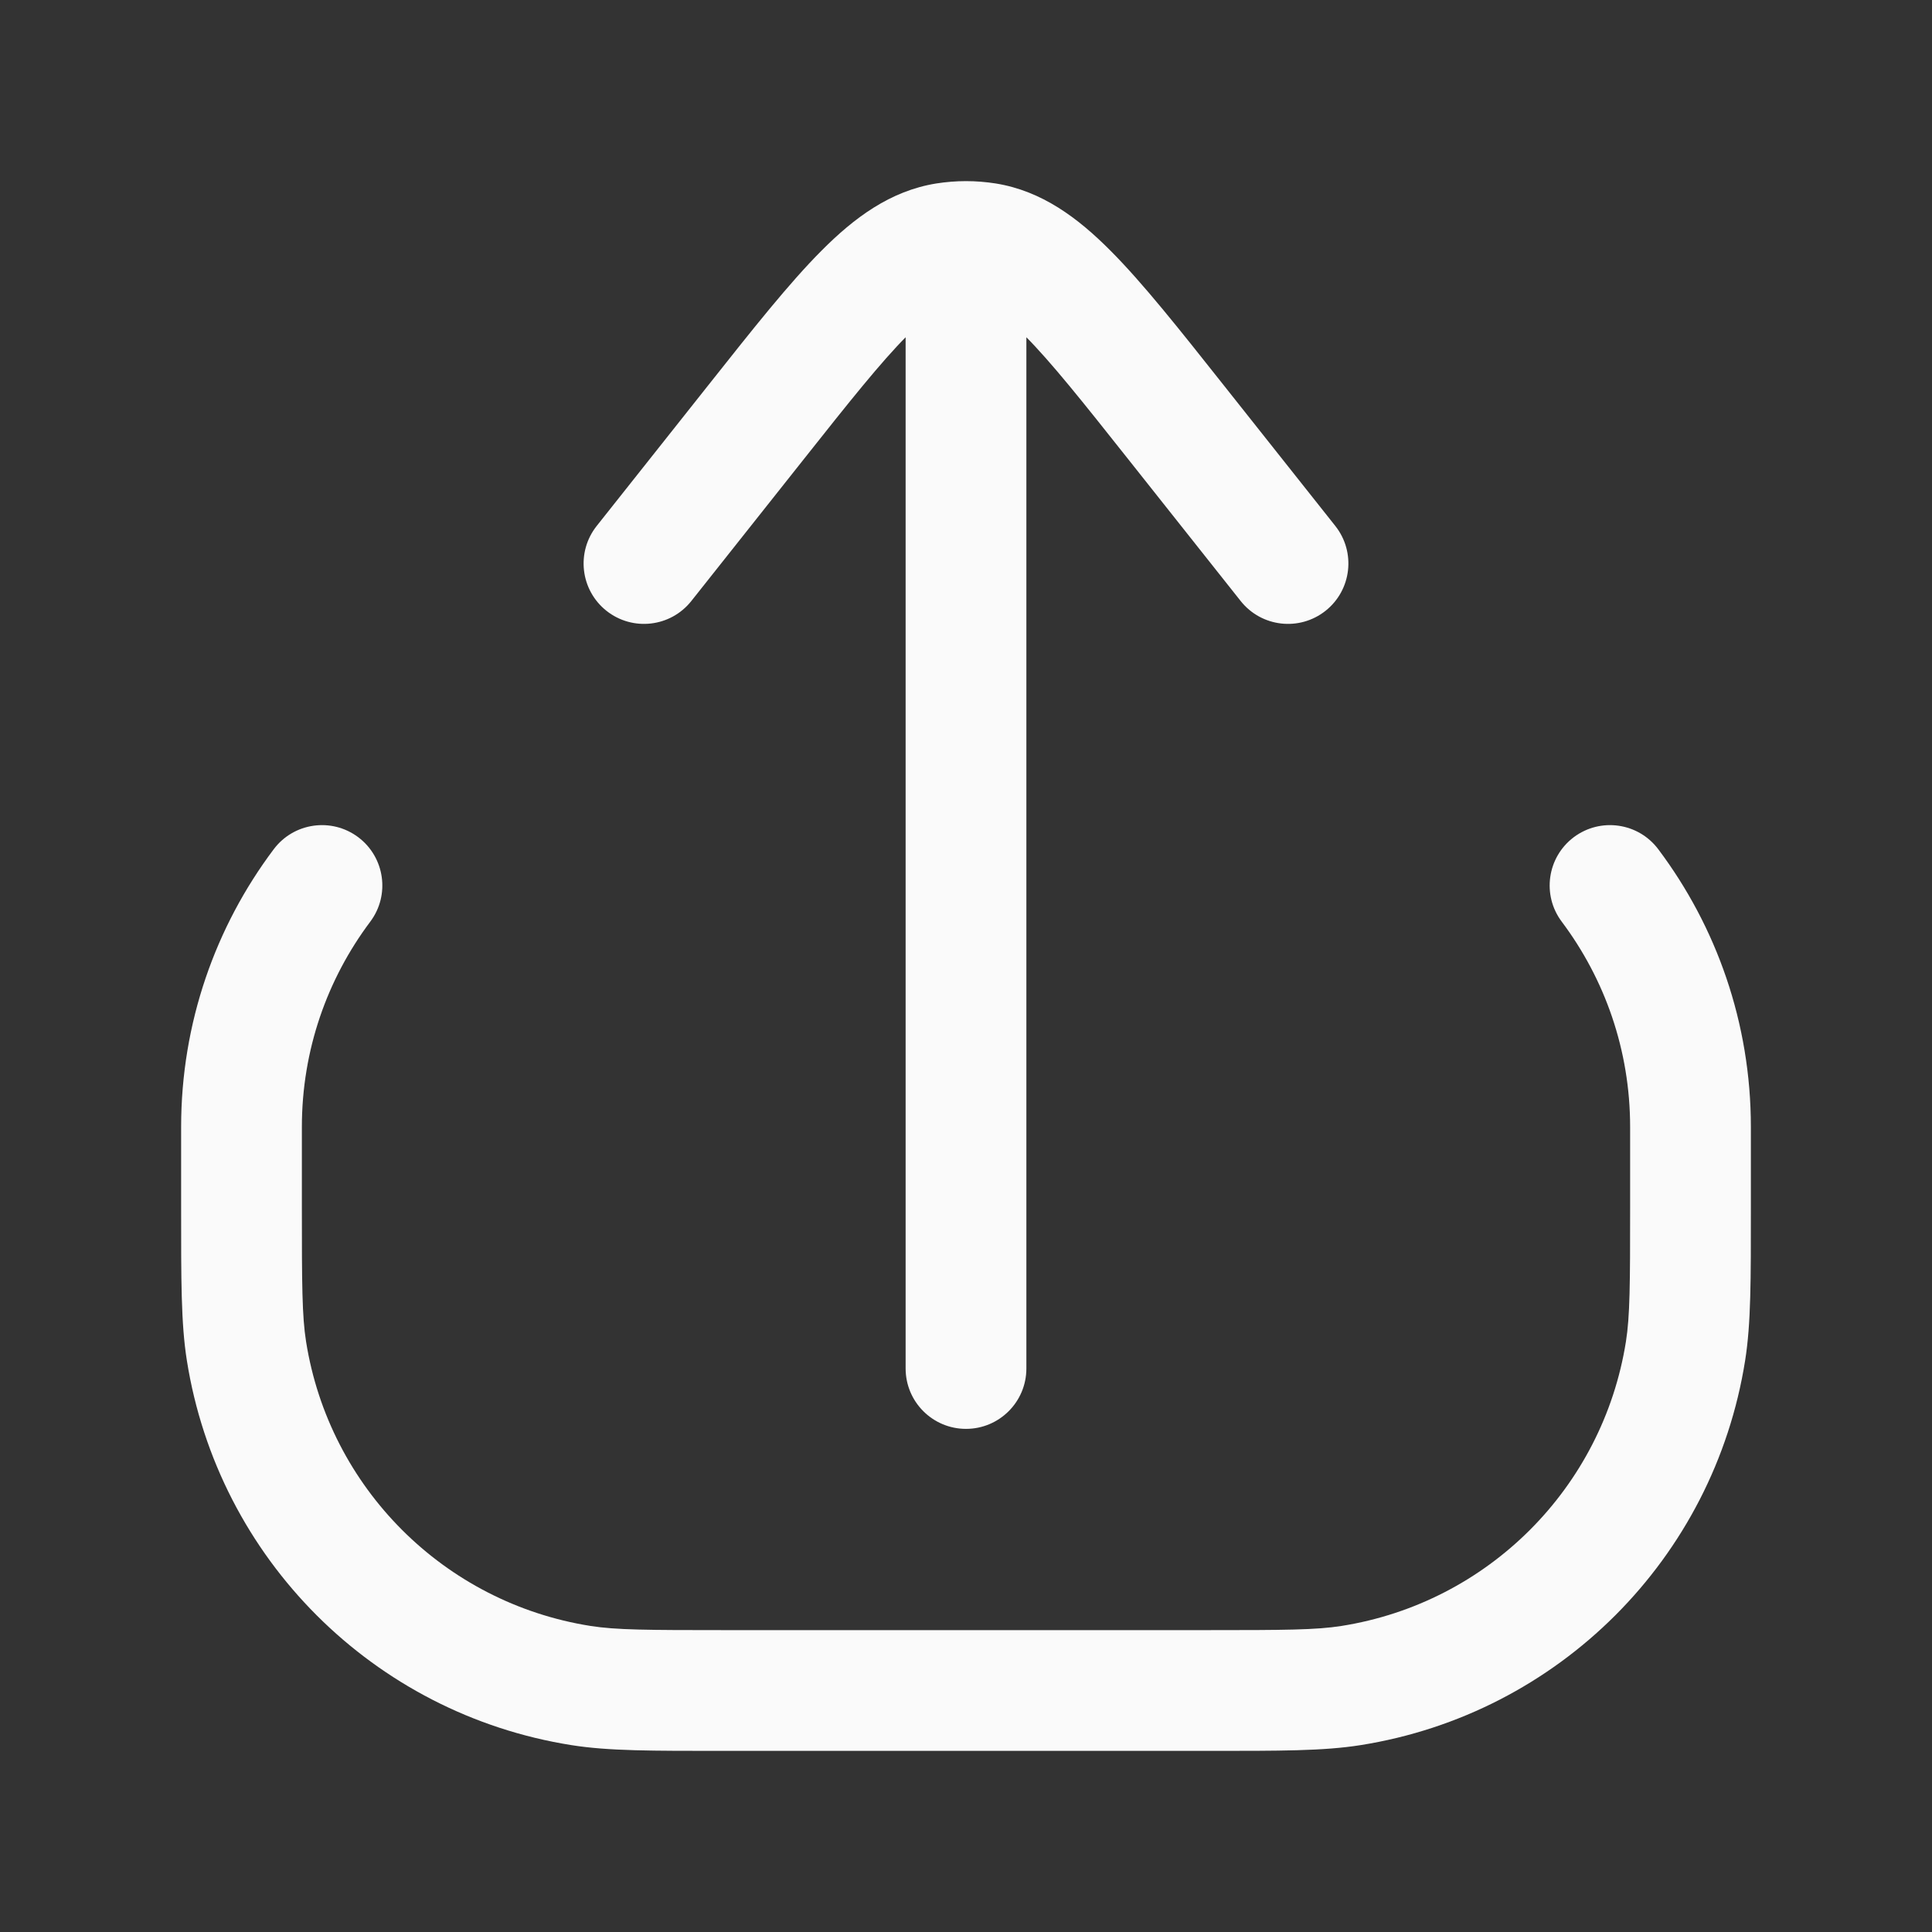 <svg width="24" height="24" viewBox="0 0 24 24" fill="none" xmlns="http://www.w3.org/2000/svg">
<rect x="0" y="0" width="24" height="24" fill="#333333" stroke="none"/>
<path d="M7.218 20.938L7.101 21.679H7.101L7.218 20.938ZM3.062 16.782L3.802 16.665L3.062 16.782ZM20.938 16.782L21.679 16.899V16.899L20.938 16.782ZM16.782 20.938L16.899 21.679H16.899L16.782 20.938ZM20.6 10.55C20.351 10.218 19.881 10.152 19.55 10.4C19.219 10.649 19.152 11.119 19.401 11.45L20.6 10.55ZM4.599 11.45C4.848 11.119 4.781 10.649 4.45 10.4C4.119 10.152 3.649 10.218 3.4 10.55L4.599 11.45ZM11.25 17C11.25 17.414 11.586 17.75 12 17.75C12.414 17.75 12.75 17.414 12.75 17H11.25ZM7.412 6.534C7.155 6.859 7.209 7.33 7.534 7.588C7.859 7.845 8.33 7.791 8.588 7.466L7.412 6.534ZM9.398 5.237L8.81 4.771L9.398 5.237ZM14.602 5.237L15.19 4.771L14.602 5.237ZM15.412 7.466C15.67 7.791 16.141 7.845 16.466 7.588C16.791 7.33 16.845 6.859 16.588 6.534L15.412 7.466ZM11.749 3.02L11.631 2.279L11.631 2.279L11.749 3.02ZM12.251 3.02L12.369 2.279L12.369 2.279L12.251 3.02ZM20.25 14V15H21.75V14H20.25ZM15 20.25H9V21.75H15V20.25ZM3.75 15V14H2.25V15H3.75ZM9 20.25C8.042 20.25 7.651 20.248 7.335 20.198L7.101 21.679C7.562 21.752 8.1 21.75 9 21.75V20.25ZM2.25 15C2.25 15.9 2.248 16.438 2.321 16.899L3.802 16.665C3.752 16.349 3.75 15.958 3.75 15H2.25ZM7.335 20.198C5.517 19.91 4.09 18.483 3.802 16.665L2.321 16.899C2.71 19.36 4.64 21.29 7.101 21.679L7.335 20.198ZM20.25 15C20.25 15.958 20.248 16.349 20.198 16.665L21.679 16.899C21.752 16.438 21.75 15.9 21.75 15H20.25ZM15 21.75C15.9 21.75 16.438 21.752 16.899 21.679L16.665 20.198C16.349 20.248 15.958 20.25 15 20.25V21.75ZM20.198 16.665C19.91 18.483 18.483 19.91 16.665 20.198L16.899 21.679C19.36 21.29 21.29 19.36 21.679 16.899L20.198 16.665ZM21.75 14C21.75 12.706 21.322 11.511 20.6 10.55L19.401 11.45C19.934 12.161 20.25 13.042 20.25 14H21.75ZM3.75 14C3.75 13.042 4.066 12.161 4.599 11.45L3.4 10.55C2.678 11.511 2.25 12.706 2.25 14H3.75ZM12.75 17V4H11.25V17H12.75ZM8.588 7.466L9.986 5.703L8.81 4.771L7.412 6.534L8.588 7.466ZM14.014 5.703L15.412 7.466L16.588 6.534L15.19 4.771L14.014 5.703ZM9.986 5.703C10.554 4.986 10.942 4.499 11.268 4.171C11.591 3.847 11.761 3.777 11.867 3.761L11.631 2.279C11.058 2.371 10.61 2.707 10.206 3.113C9.805 3.515 9.356 4.082 8.81 4.771L9.986 5.703ZM15.19 4.771C14.644 4.082 14.195 3.515 13.794 3.113C13.39 2.707 12.942 2.371 12.369 2.279L12.133 3.761C12.239 3.777 12.409 3.847 12.732 4.171C13.058 4.499 13.446 4.986 14.014 5.703L15.19 4.771ZM11.867 3.761C11.912 3.753 11.956 3.75 12 3.75V2.25C11.877 2.25 11.753 2.26 11.631 2.279L11.867 3.761ZM12 3.75C12.044 3.75 12.088 3.753 12.133 3.761L12.369 2.279C12.247 2.26 12.123 2.25 12 2.25V3.75ZM12.75 4V3H11.25V4H12.75Z" fill="#FAFAFA"/>
</svg>
